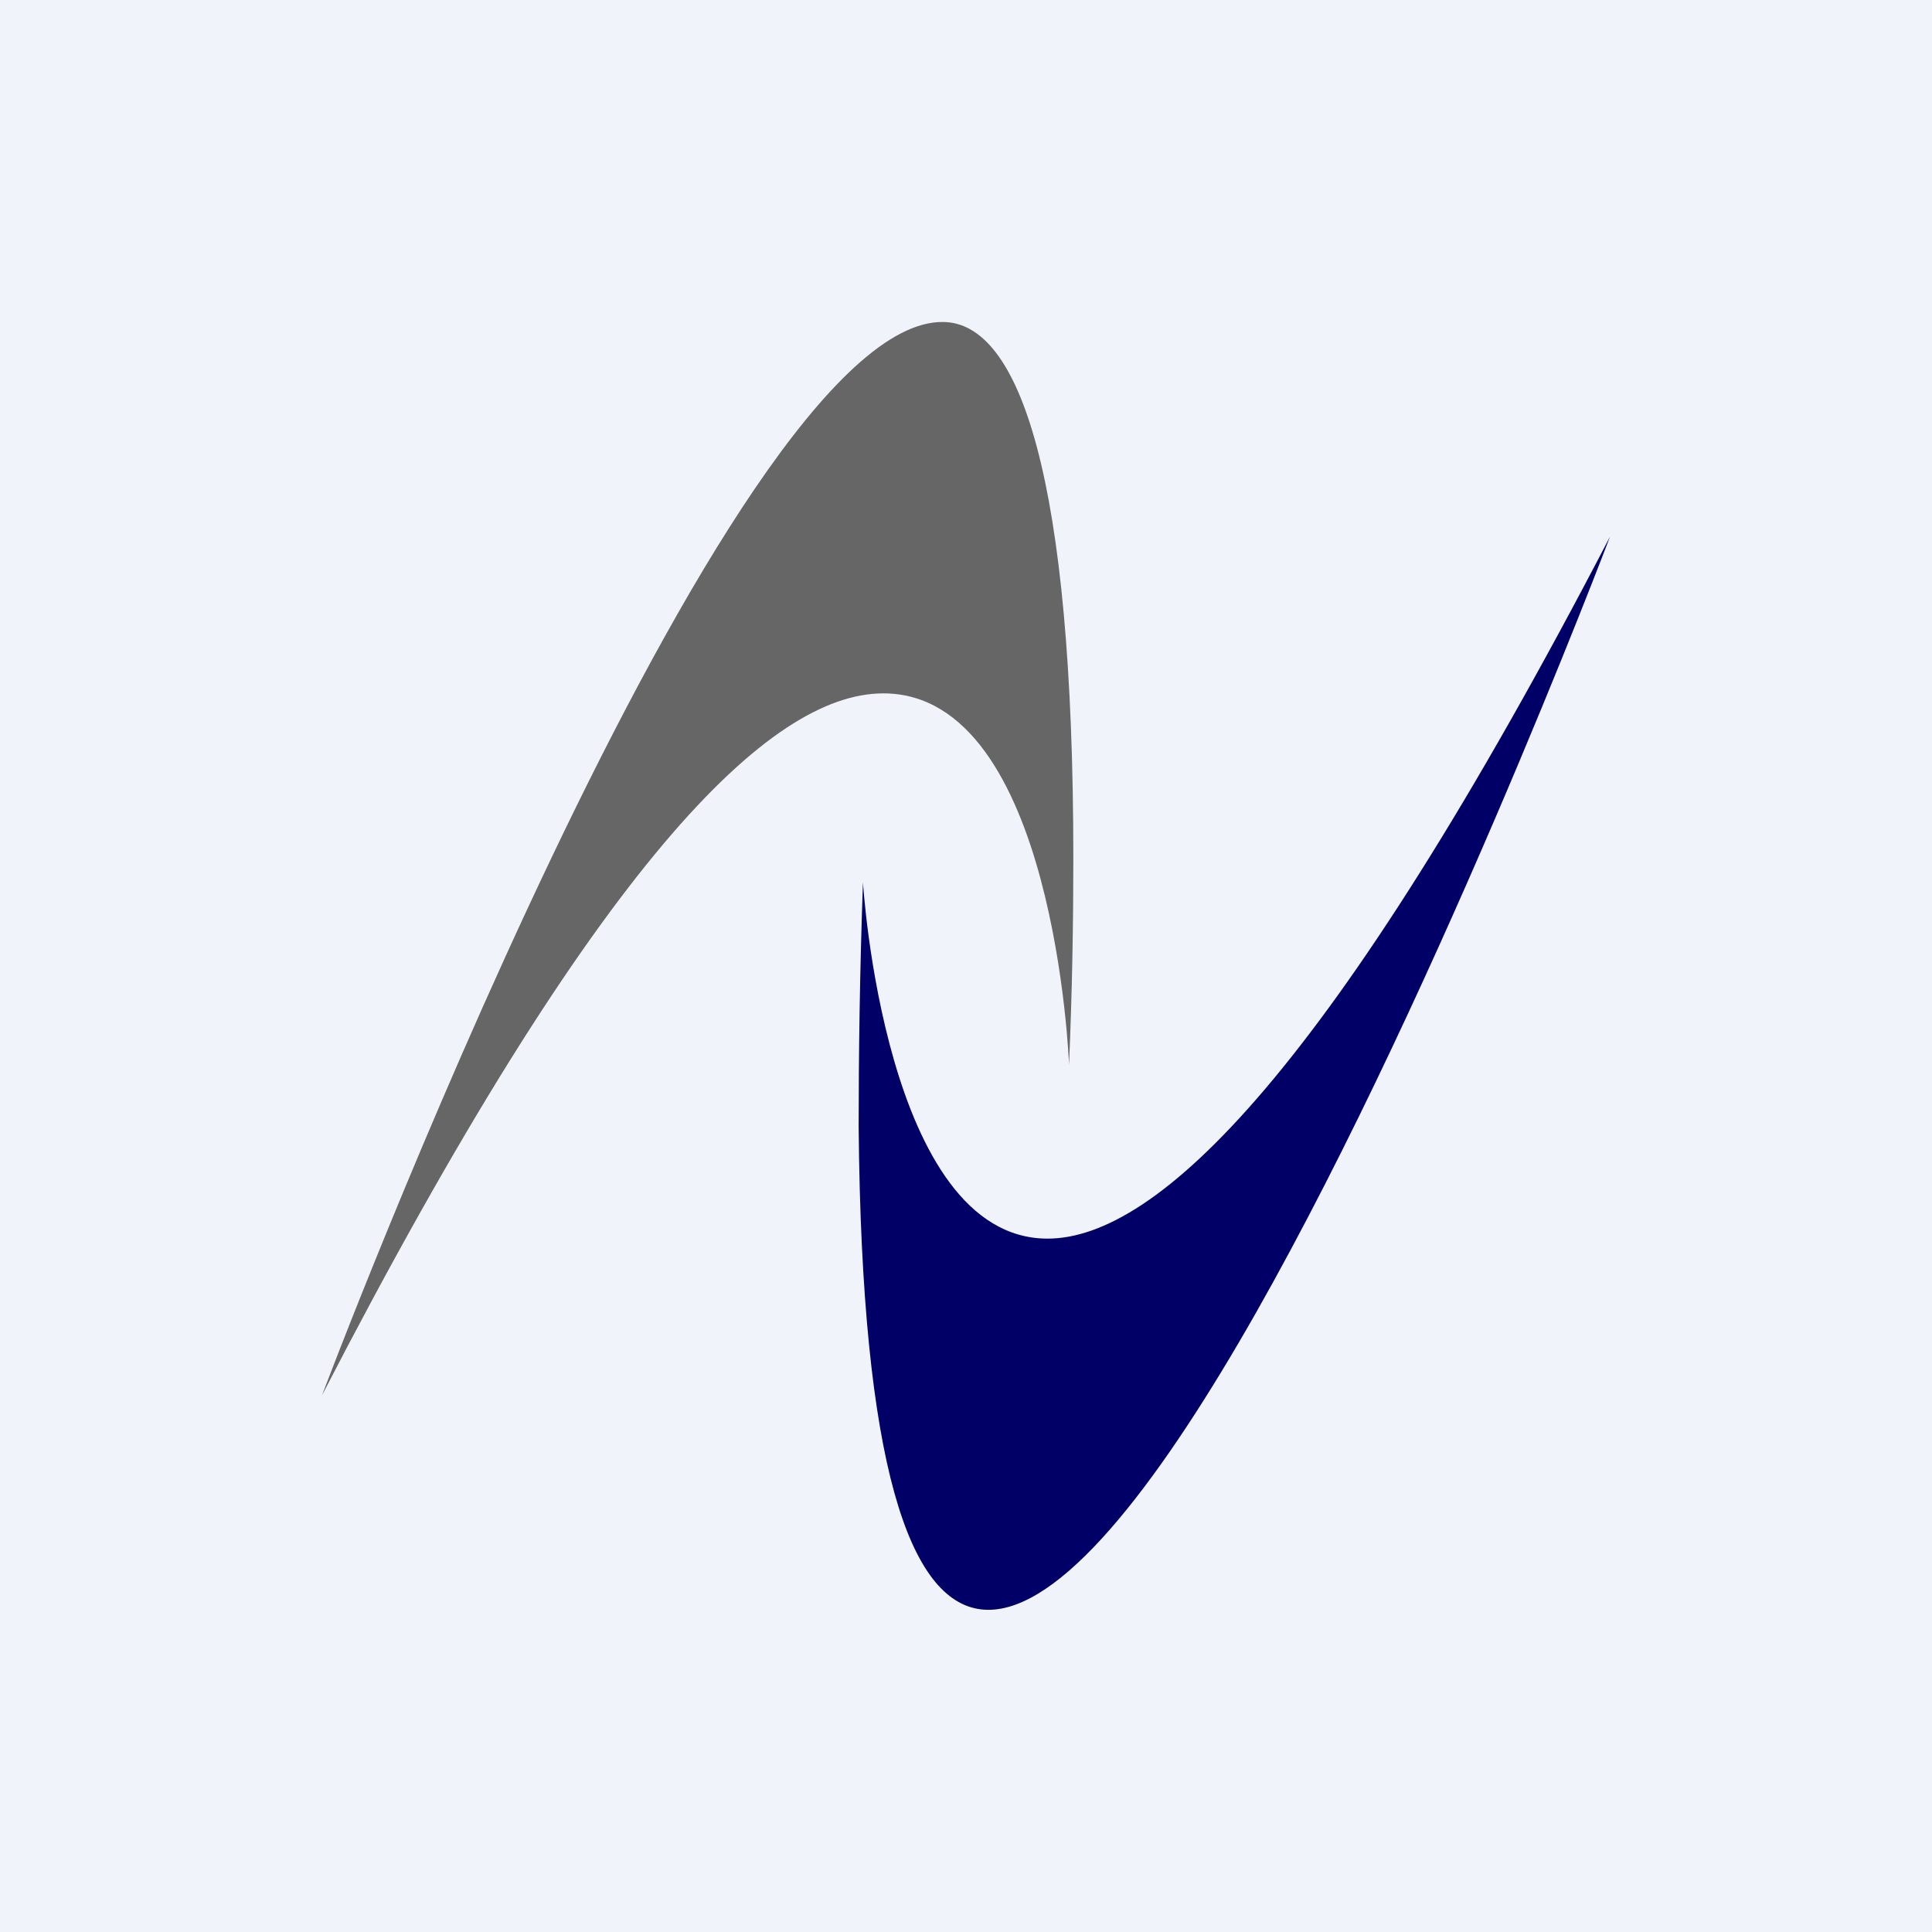 <!-- by TradingView --><svg width="18" height="18" viewBox="0 0 18 18" xmlns="http://www.w3.org/2000/svg"><path fill="#F0F3FA" d="M0 0h18v18H0z"/><path d="M3 13S6.78 2.96 8.79 3C9.5 3.01 10 4.44 10 8c0 .58-.01 1.22-.04 1.92 0 0-.13-3.46-1.73-3.46C7.17 6.46 5.57 8.02 3 13Z" fill="#666"/><path d="M15 5s-6.89 18.19-7 5.5c0-.67.01-1.43.04-2.28 0 0 .2 3.32 1.72 3.32C10.78 11.54 12.4 10 15 5Z" fill="#006"/></svg>
